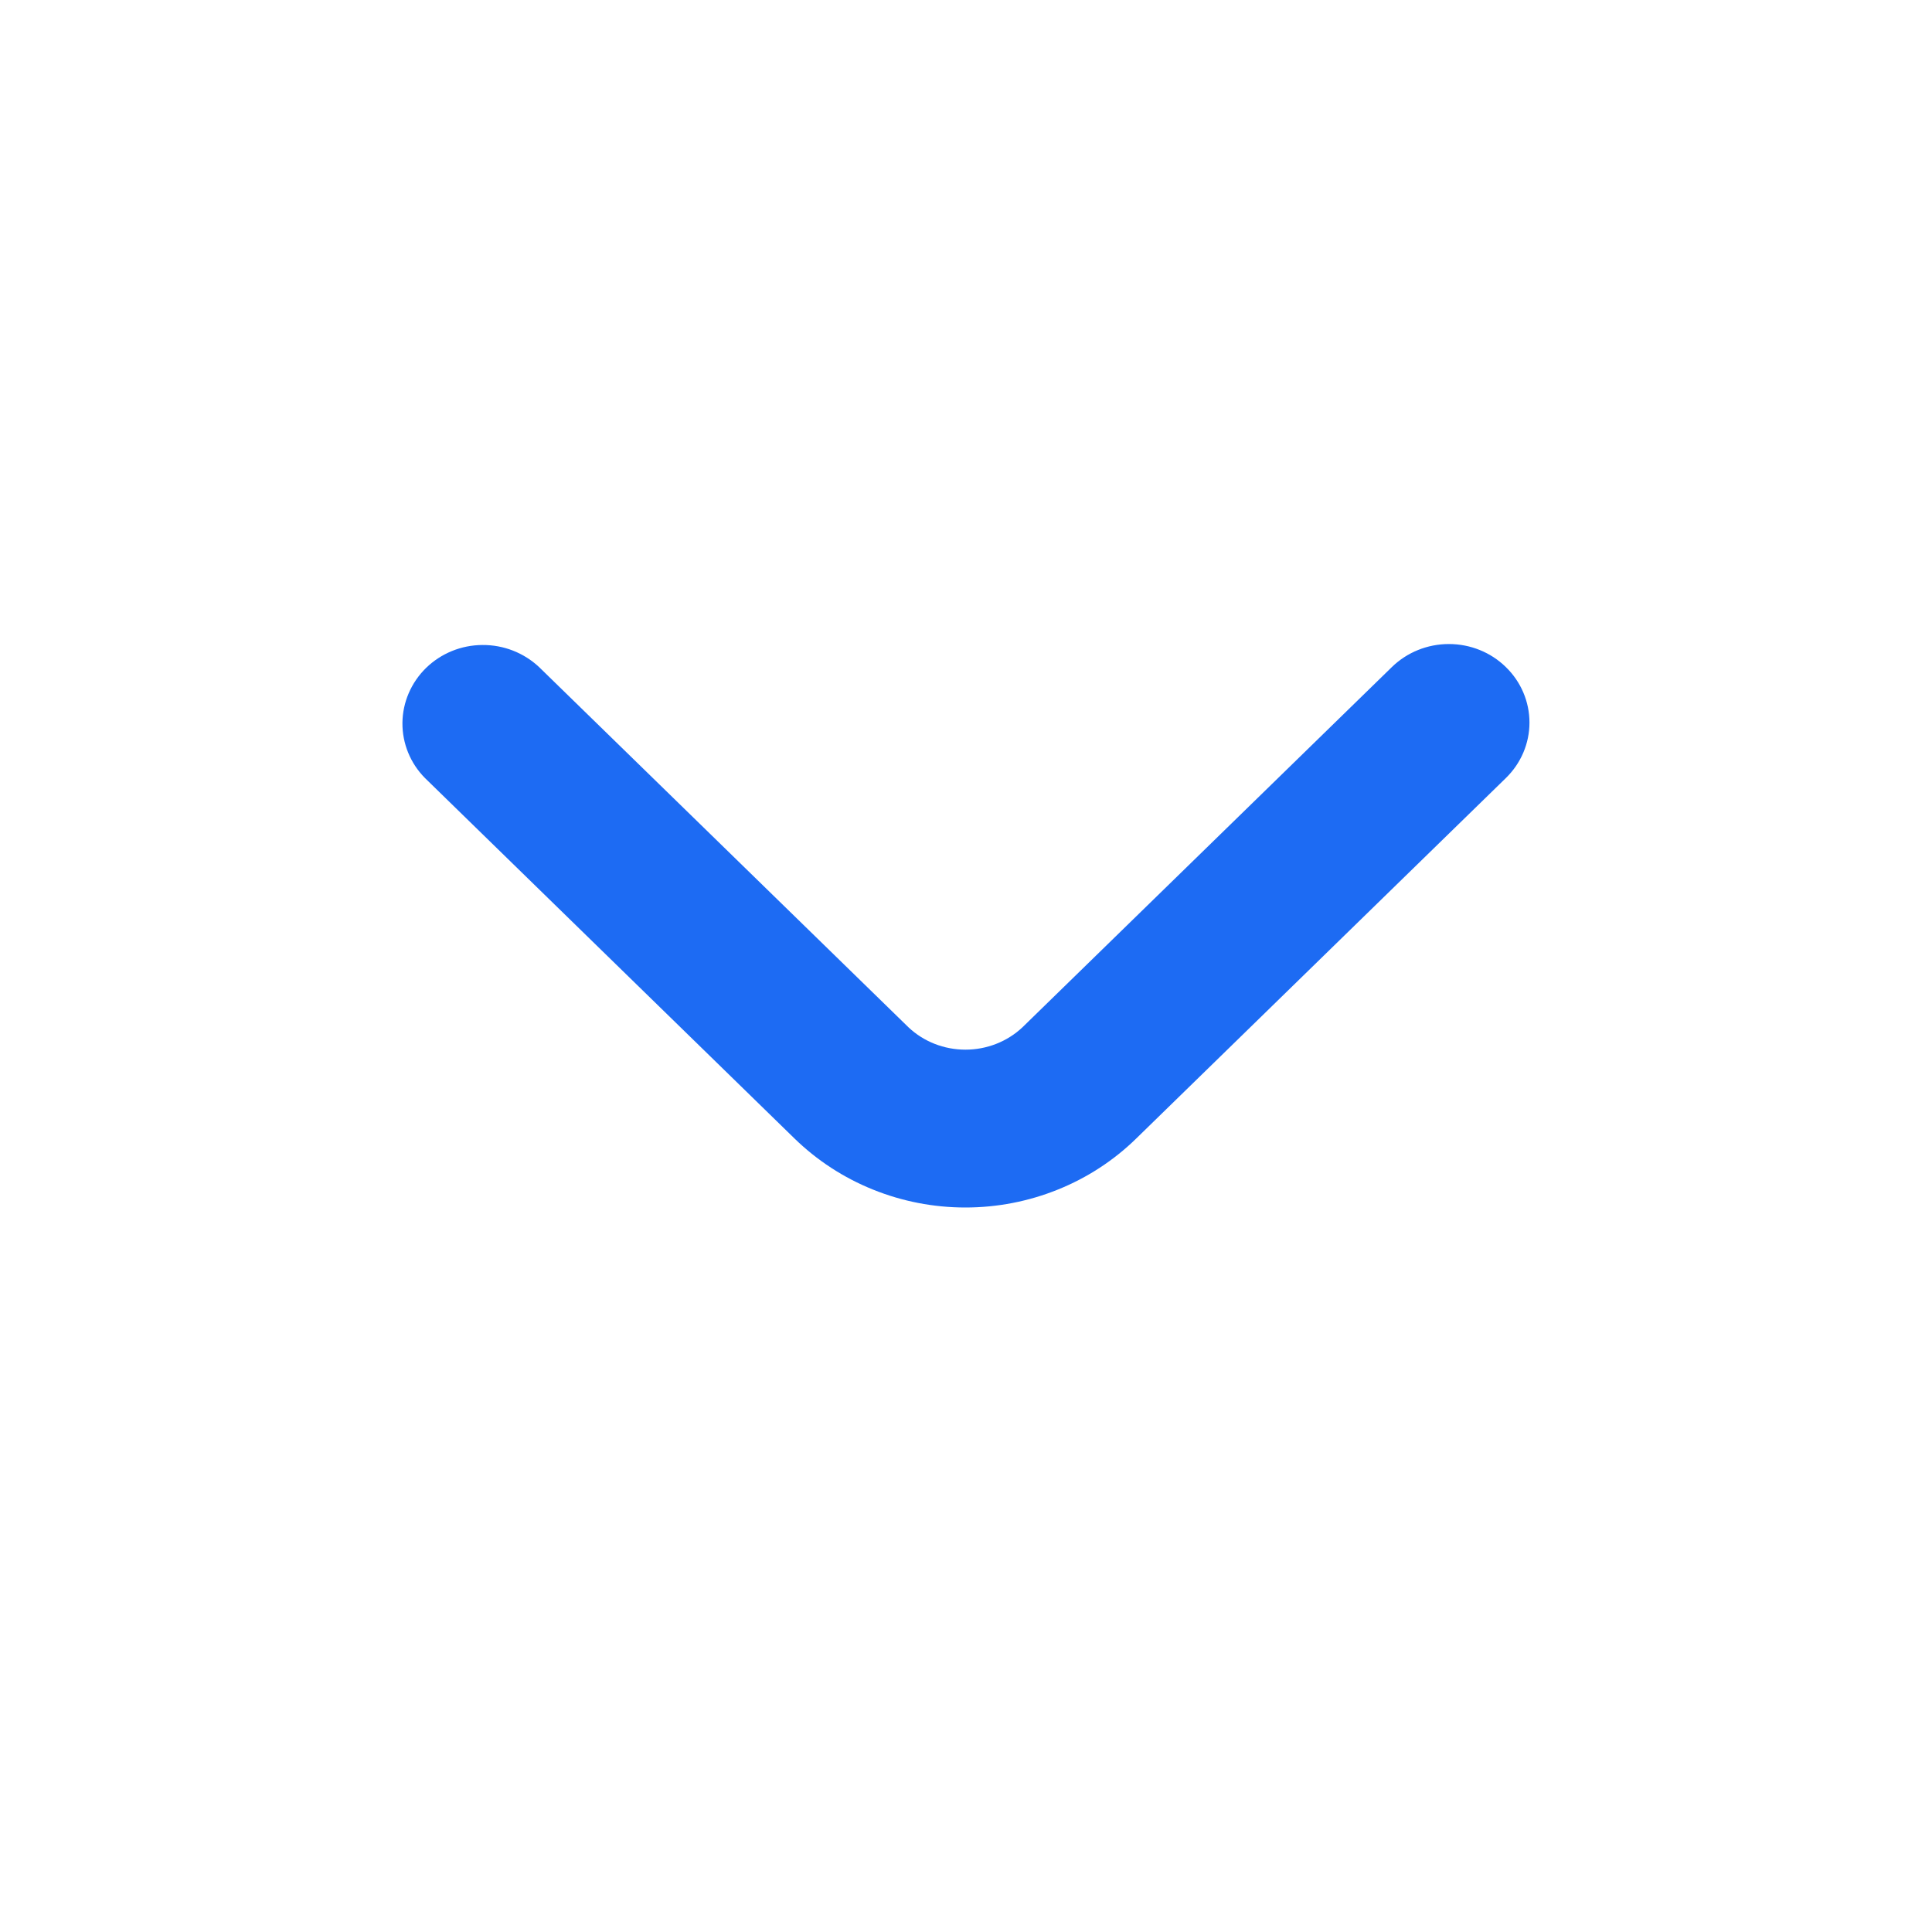 <svg width="20" height="20" viewBox="0 0 20 20" fill="none" xmlns="http://www.w3.org/2000/svg">
<path d="M15.588 6.905C15.432 6.752 15.22 6.667 14.999 6.667C14.778 6.667 14.566 6.752 14.409 6.905L10.584 10.635C10.425 10.784 10.214 10.866 9.994 10.866C9.774 10.866 9.563 10.784 9.405 10.635L5.58 6.905C5.422 6.757 5.212 6.675 4.993 6.677C4.774 6.678 4.565 6.764 4.41 6.915C4.256 7.066 4.168 7.27 4.166 7.483C4.164 7.696 4.248 7.902 4.4 8.055L8.224 11.785C8.457 12.012 8.733 12.192 9.036 12.314C9.34 12.437 9.665 12.5 9.994 12.5C10.322 12.5 10.648 12.437 10.952 12.314C11.255 12.192 11.531 12.012 11.763 11.785L15.588 8.055C15.745 7.902 15.833 7.696 15.833 7.48C15.833 7.264 15.745 7.057 15.588 6.905Z" fill="#1D6BF3"/>
</svg>
